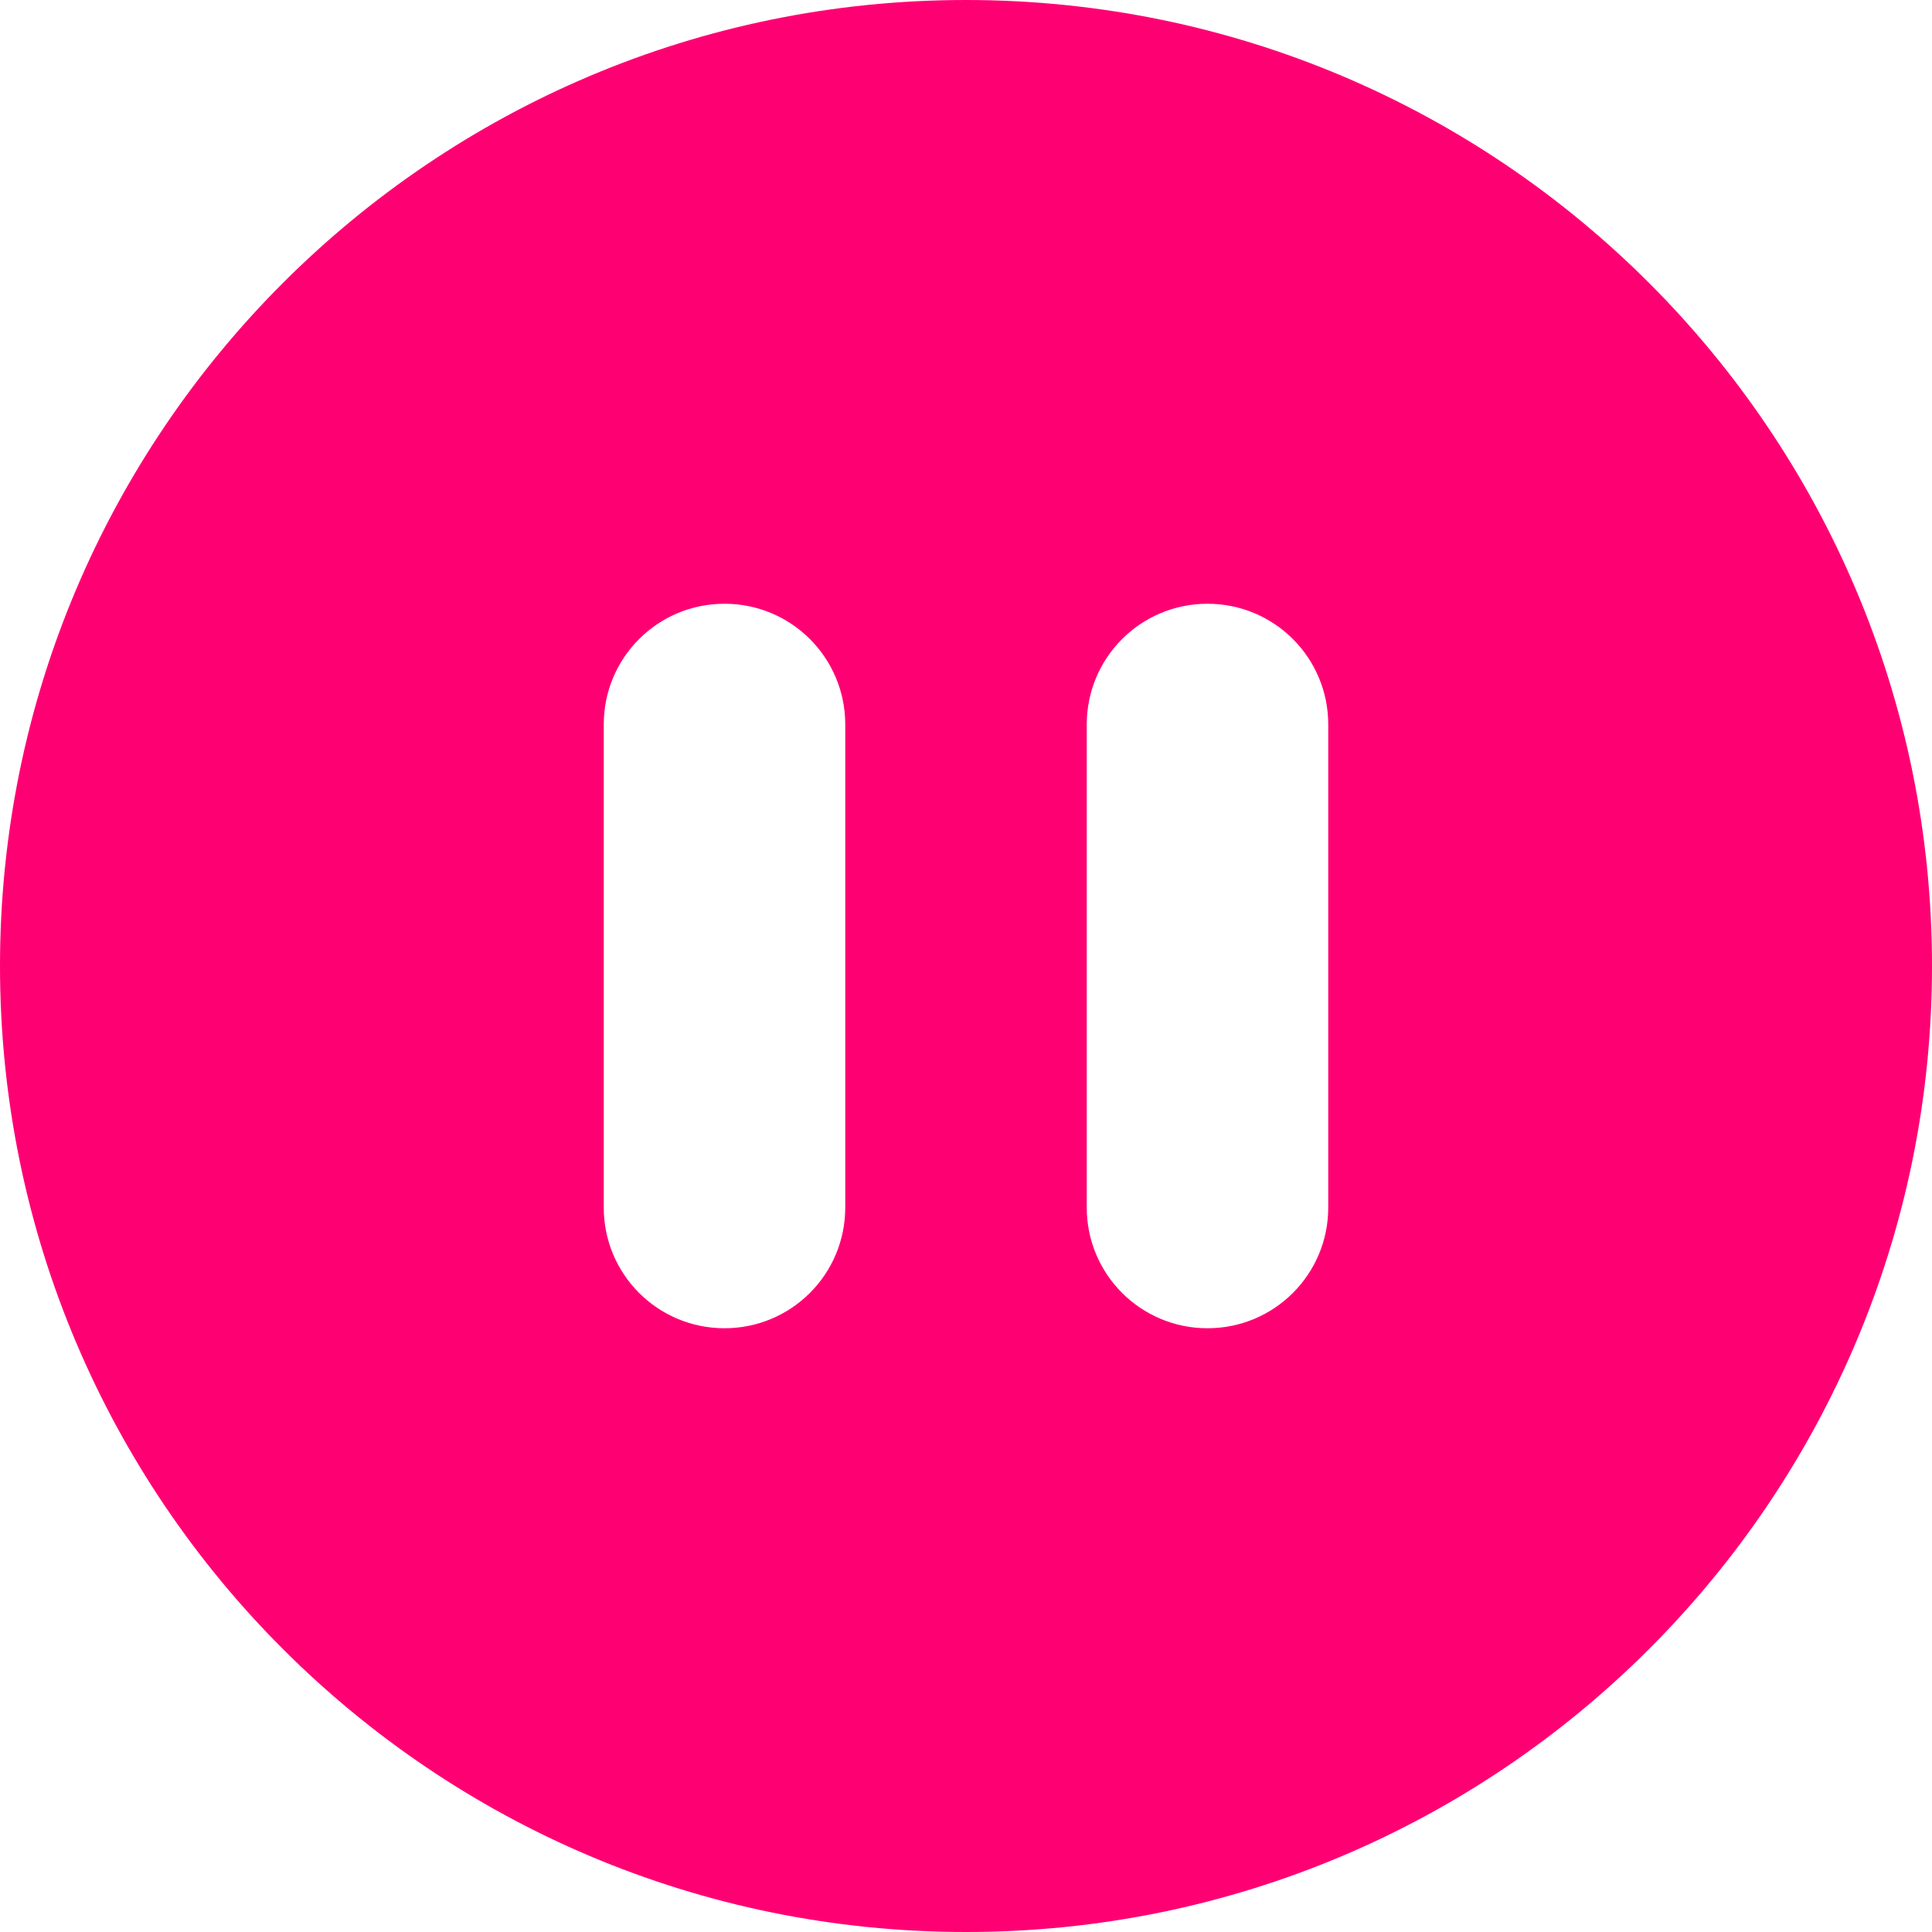<?xml version="1.0" encoding="UTF-8"?>
<svg width="100px" height="100px" viewBox="0 0 100 100" version="1.1" xmlns="http://www.w3.org/2000/svg" xmlns:xlink="http://www.w3.org/1999/xlink">
    <!-- Generator: Sketch 54.1 (76490) - https://sketchapp.com -->
    <title>circle-pause copy</title>
    <desc>Created with Sketch.</desc>
    <g id="Page-1" stroke="none" stroke-width="1" fill="none" fill-rule="evenodd">
        <g id="circle-pause-copy" fill="#FF0073" fill-rule="nonzero">
            <path d="M50,100 C77.614,100 100,77.614 100,50 C100,22.386 77.614,1.69088438e-15 50,0 C22.386,-1.69088438e-15 3.38176876e-15,22.386 0,50 C-3.38176876e-15,77.614 22.386,100 50,100 Z M43.75,37.5 L43.75,62.5 C43.75,65.957 40.957,68.75 37.5,68.75 C34.043,68.75 31.25,65.957 31.25,62.5 L31.25,37.5 C31.25,34.043 34.043,31.25 37.5,31.25 C40.957,31.25 43.75,34.043 43.75,37.5 Z M68.75,37.5 L68.75,62.5 C68.75,65.957 65.957,68.75 62.5,68.75 C59.043,68.75 56.25,65.957 56.25,62.5 L56.25,37.5 C56.25,34.043 59.043,31.25 62.5,31.25 C65.957,31.25 68.75,34.043 68.75,37.5 Z" id="Shape"></path>
        </g>
    </g>
</svg>